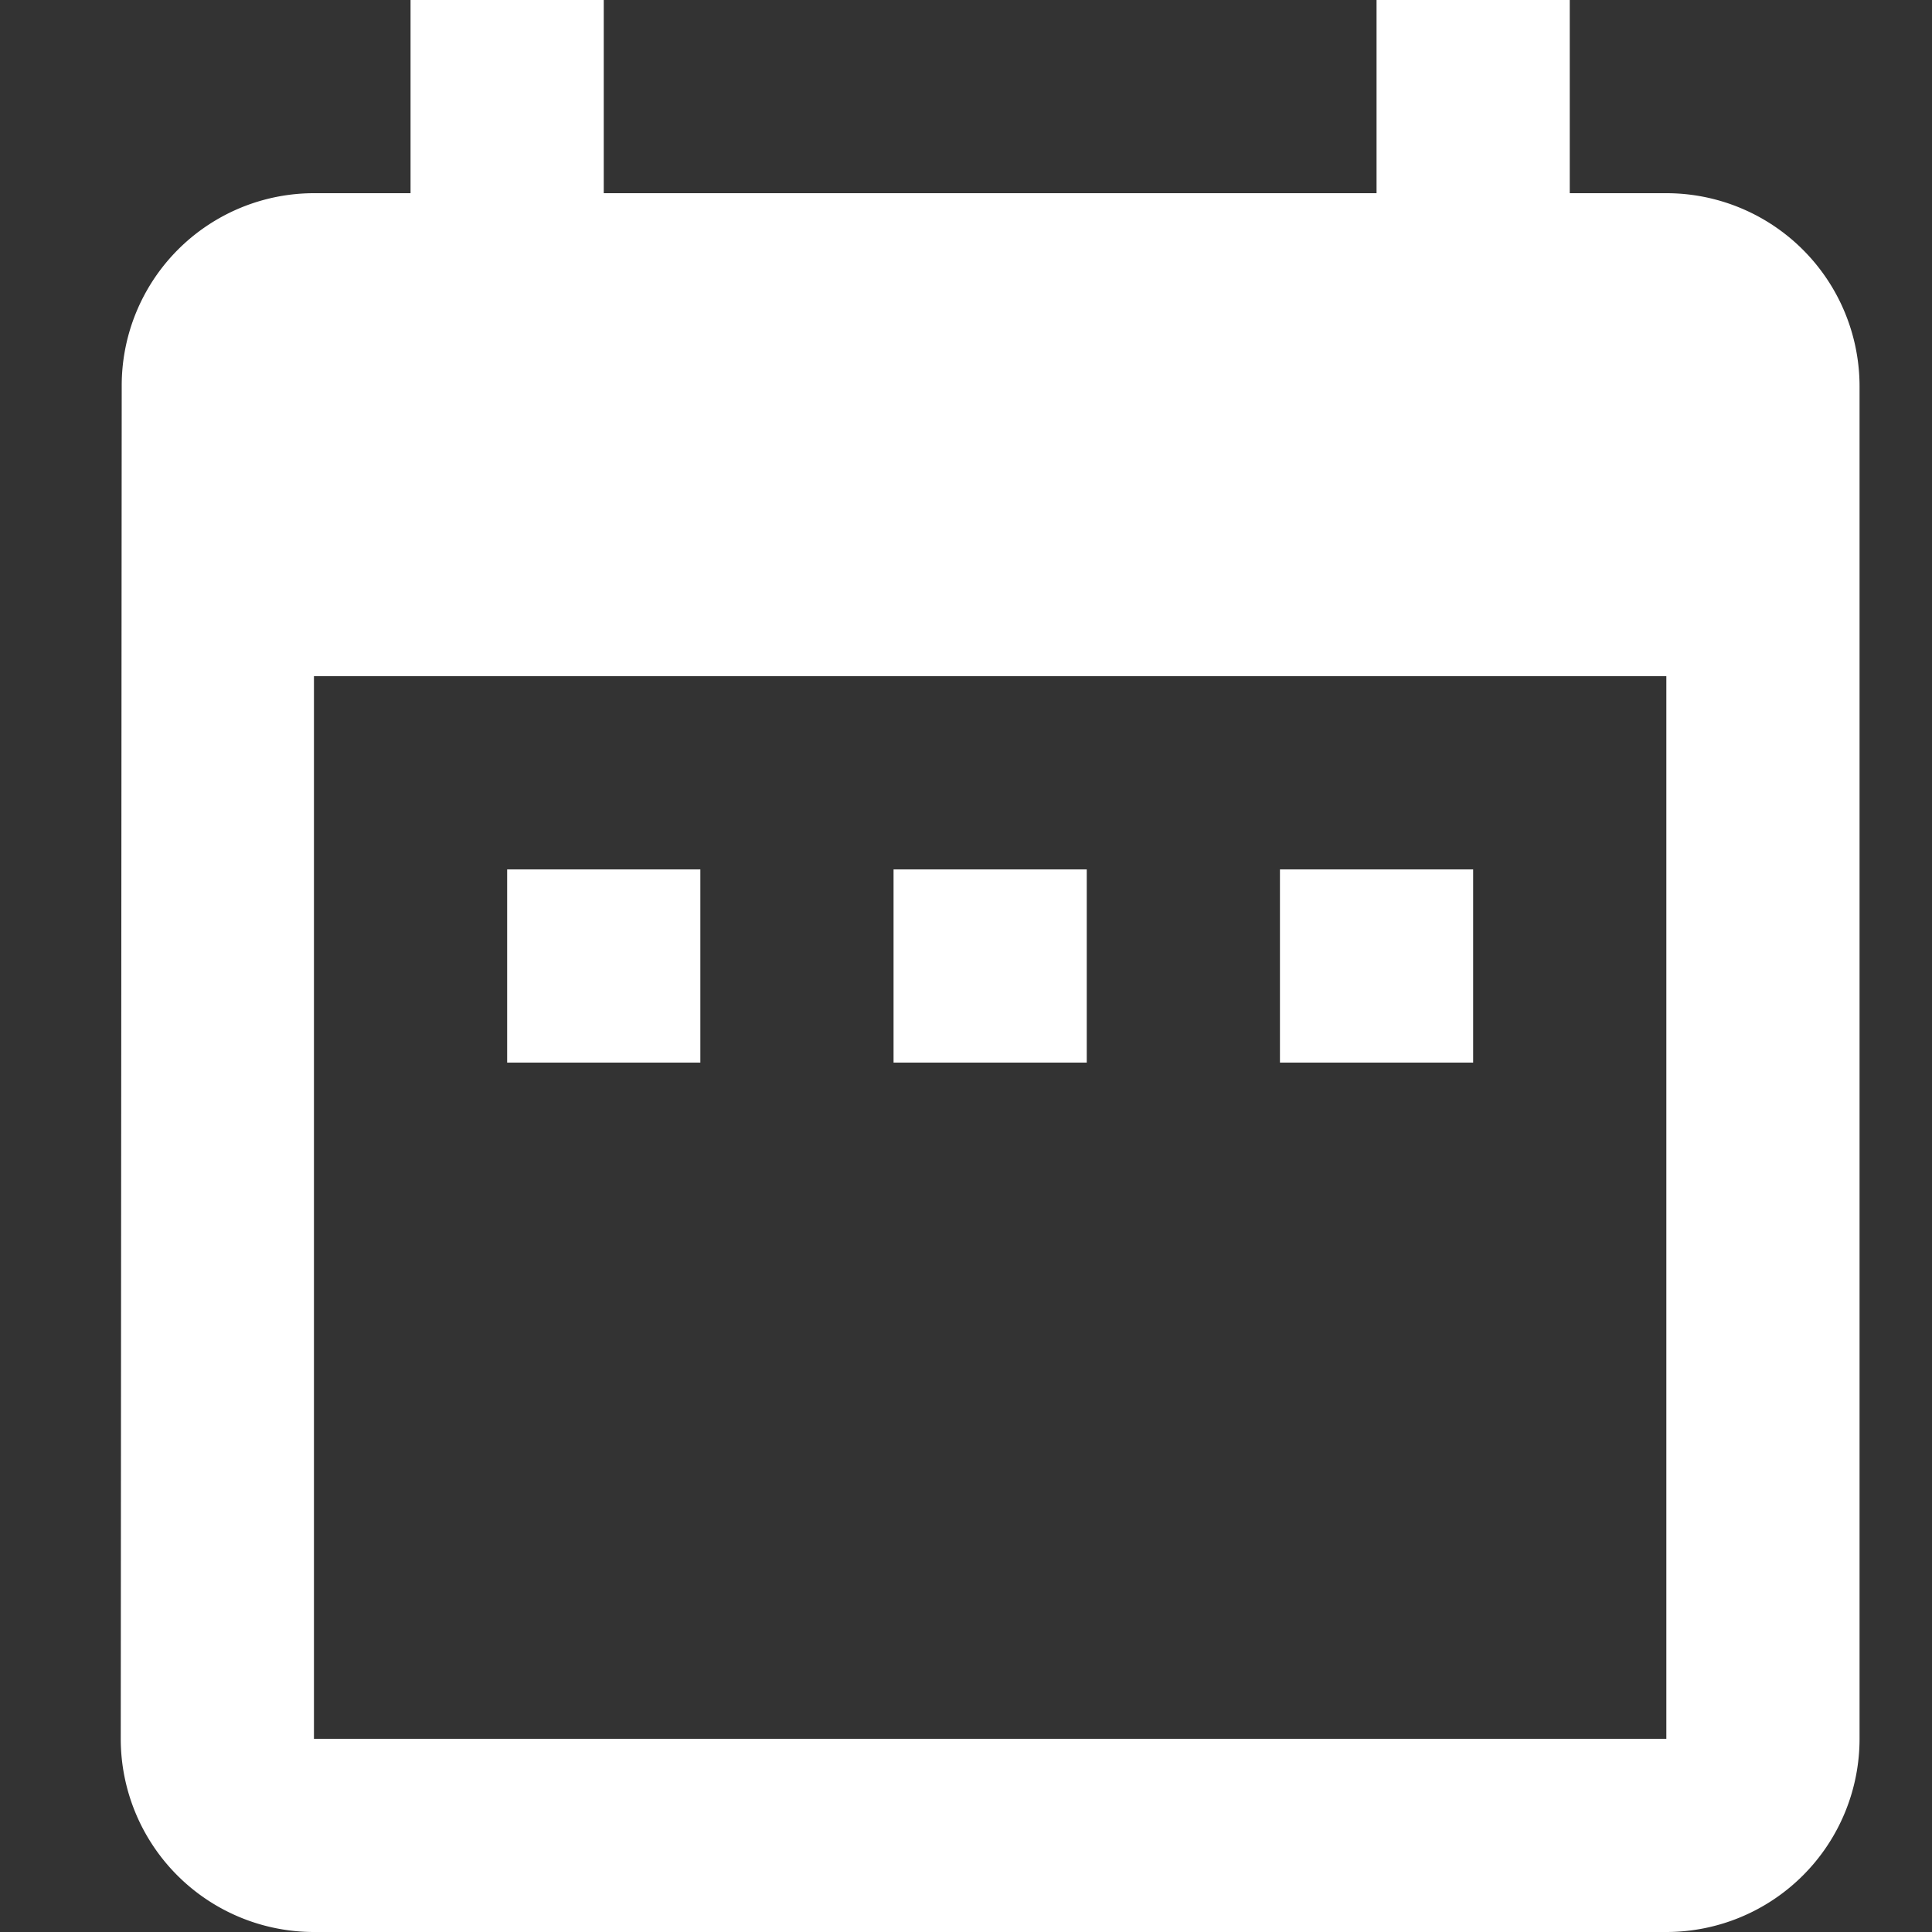 <svg xmlns="http://www.w3.org/2000/svg" width="16" height="16" viewBox="0 0 16 16">
  <rect x="0" y="0" width="16" height="16" fill="#333333" stroke="none"/>
  <g id="Group_1554" data-name="Group 1554" transform="translate(-1441 -413)">
    <path id="ic_date_range_24px" d="M7.8,9.2H6.2v1.6H7.8Zm3.2,0H9.4v1.6H11Zm3.2,0H12.6v1.6h1.6Zm1.6-5.6H15V2H13.4V3.6H7V2H5.4V3.6H4.6A1.593,1.593,0,0,0,3.008,5.2L3,16.4A1.6,1.6,0,0,0,4.6,18H15.8a1.6,1.6,0,0,0,1.6-1.6V5.2A1.6,1.6,0,0,0,15.8,3.6Zm0,12.8H4.6V7.6H15.8Z" transform="translate(1439 411)" fill="#fff"/>
    <rect id="Rectangle_1337" data-name="Rectangle 1337" width="16" height="16" transform="translate(1441 413)" fill="none"/>
  </g>
</svg>
